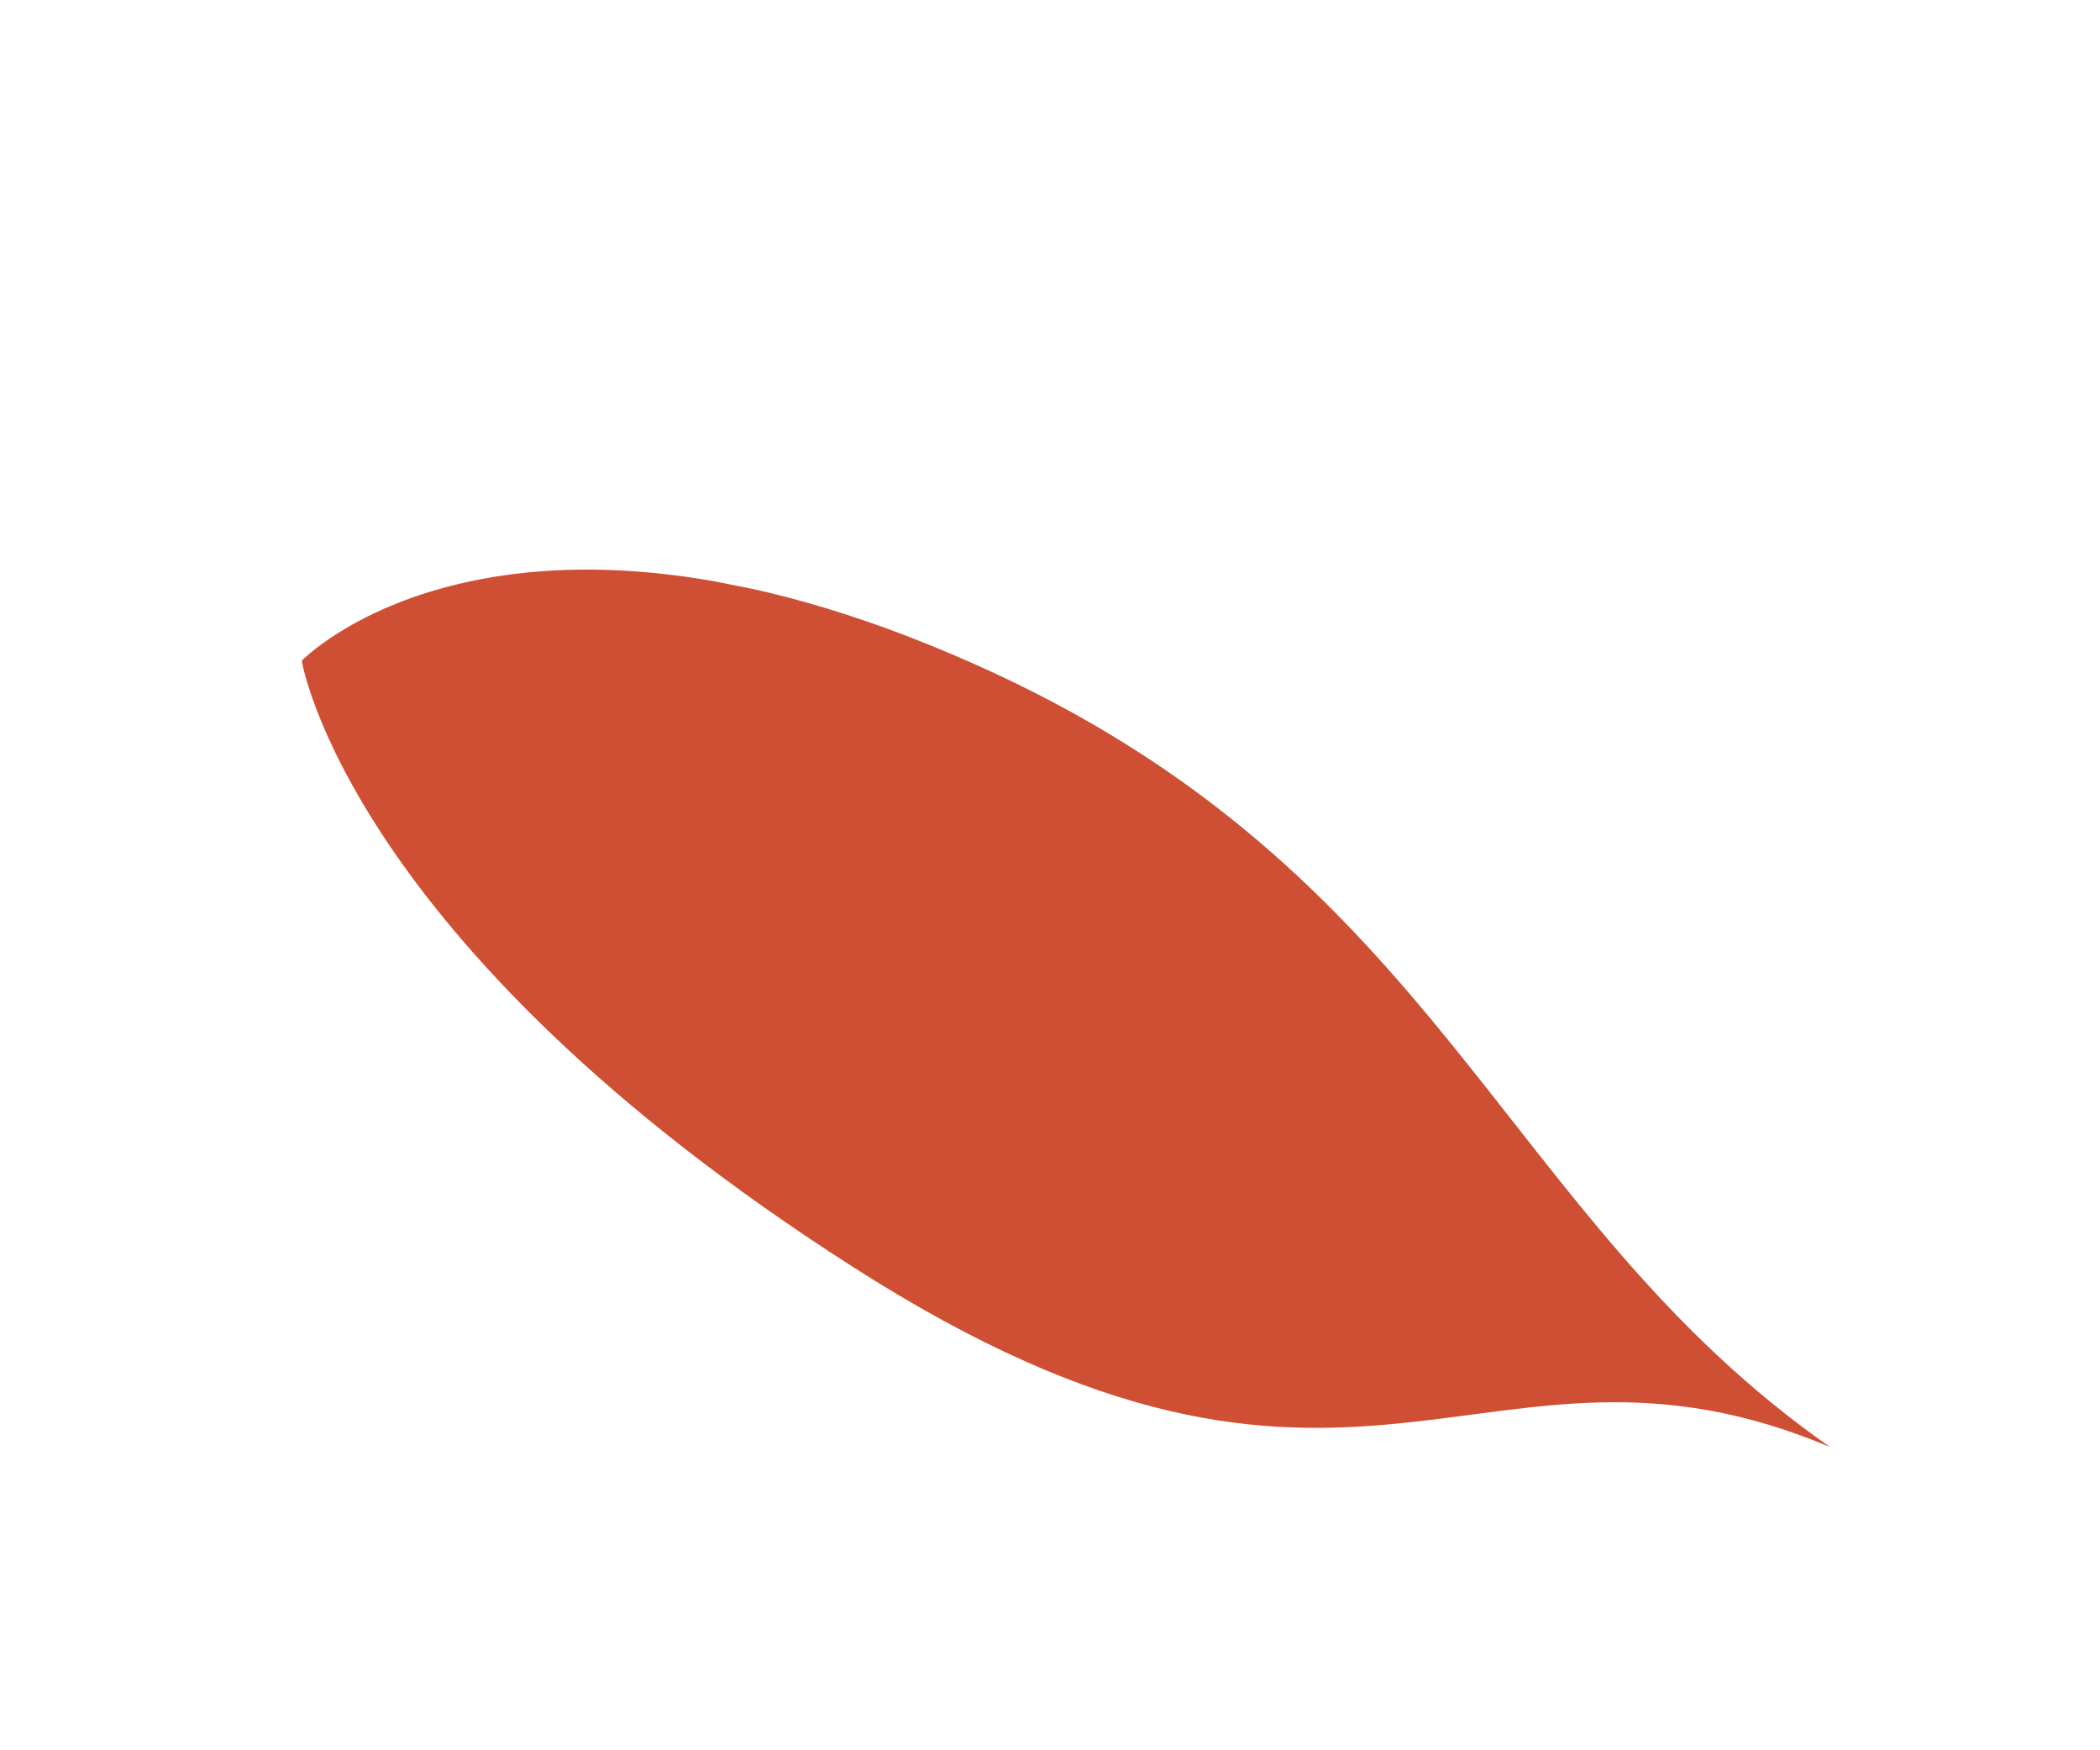 <?xml version="1.0" encoding="utf-8"?>
<!-- Generator: Adobe Illustrator 15.0.0, SVG Export Plug-In . SVG Version: 6.00 Build 0)  -->
<!DOCTYPE svg PUBLIC "-//W3C//DTD SVG 1.1//EN" "http://www.w3.org/Graphics/SVG/1.1/DTD/svg11.dtd">
<svg version="1.1" id="Layer_1" xmlns="http://www.w3.org/2000/svg" xmlns:xlink="http://www.w3.org/1999/xlink" x="0px" y="0px"
	 width="20px" height="16.667px" viewBox="0 0 20 16.667" enable-background="new 0 0 20 16.667" xml:space="preserve">
<g>
	<defs>
		
			<rect id="SVGID_1_" x="6.752" y="1.866" transform="matrix(0.194 -0.981 0.981 0.194 -1.314 17.864)" width="6.917" height="15.73"/>
	</defs>
	<clipPath id="SVGID_2_">
		<use xlink:href="#SVGID_1_"  overflow="visible"/>
	</clipPath>
	<path clip-path="url(#SVGID_2_)" fill="#CE4F33" d="M8.12,12.062c4.818,3.086,5.985,0.318,9.307,1.716
		c-3.16-2.211-3.688-5.483-8.172-7.466C4.772,4.326,2.874,6.291,2.874,6.291S3.299,8.979,8.12,12.062"/>
</g>
</svg>

